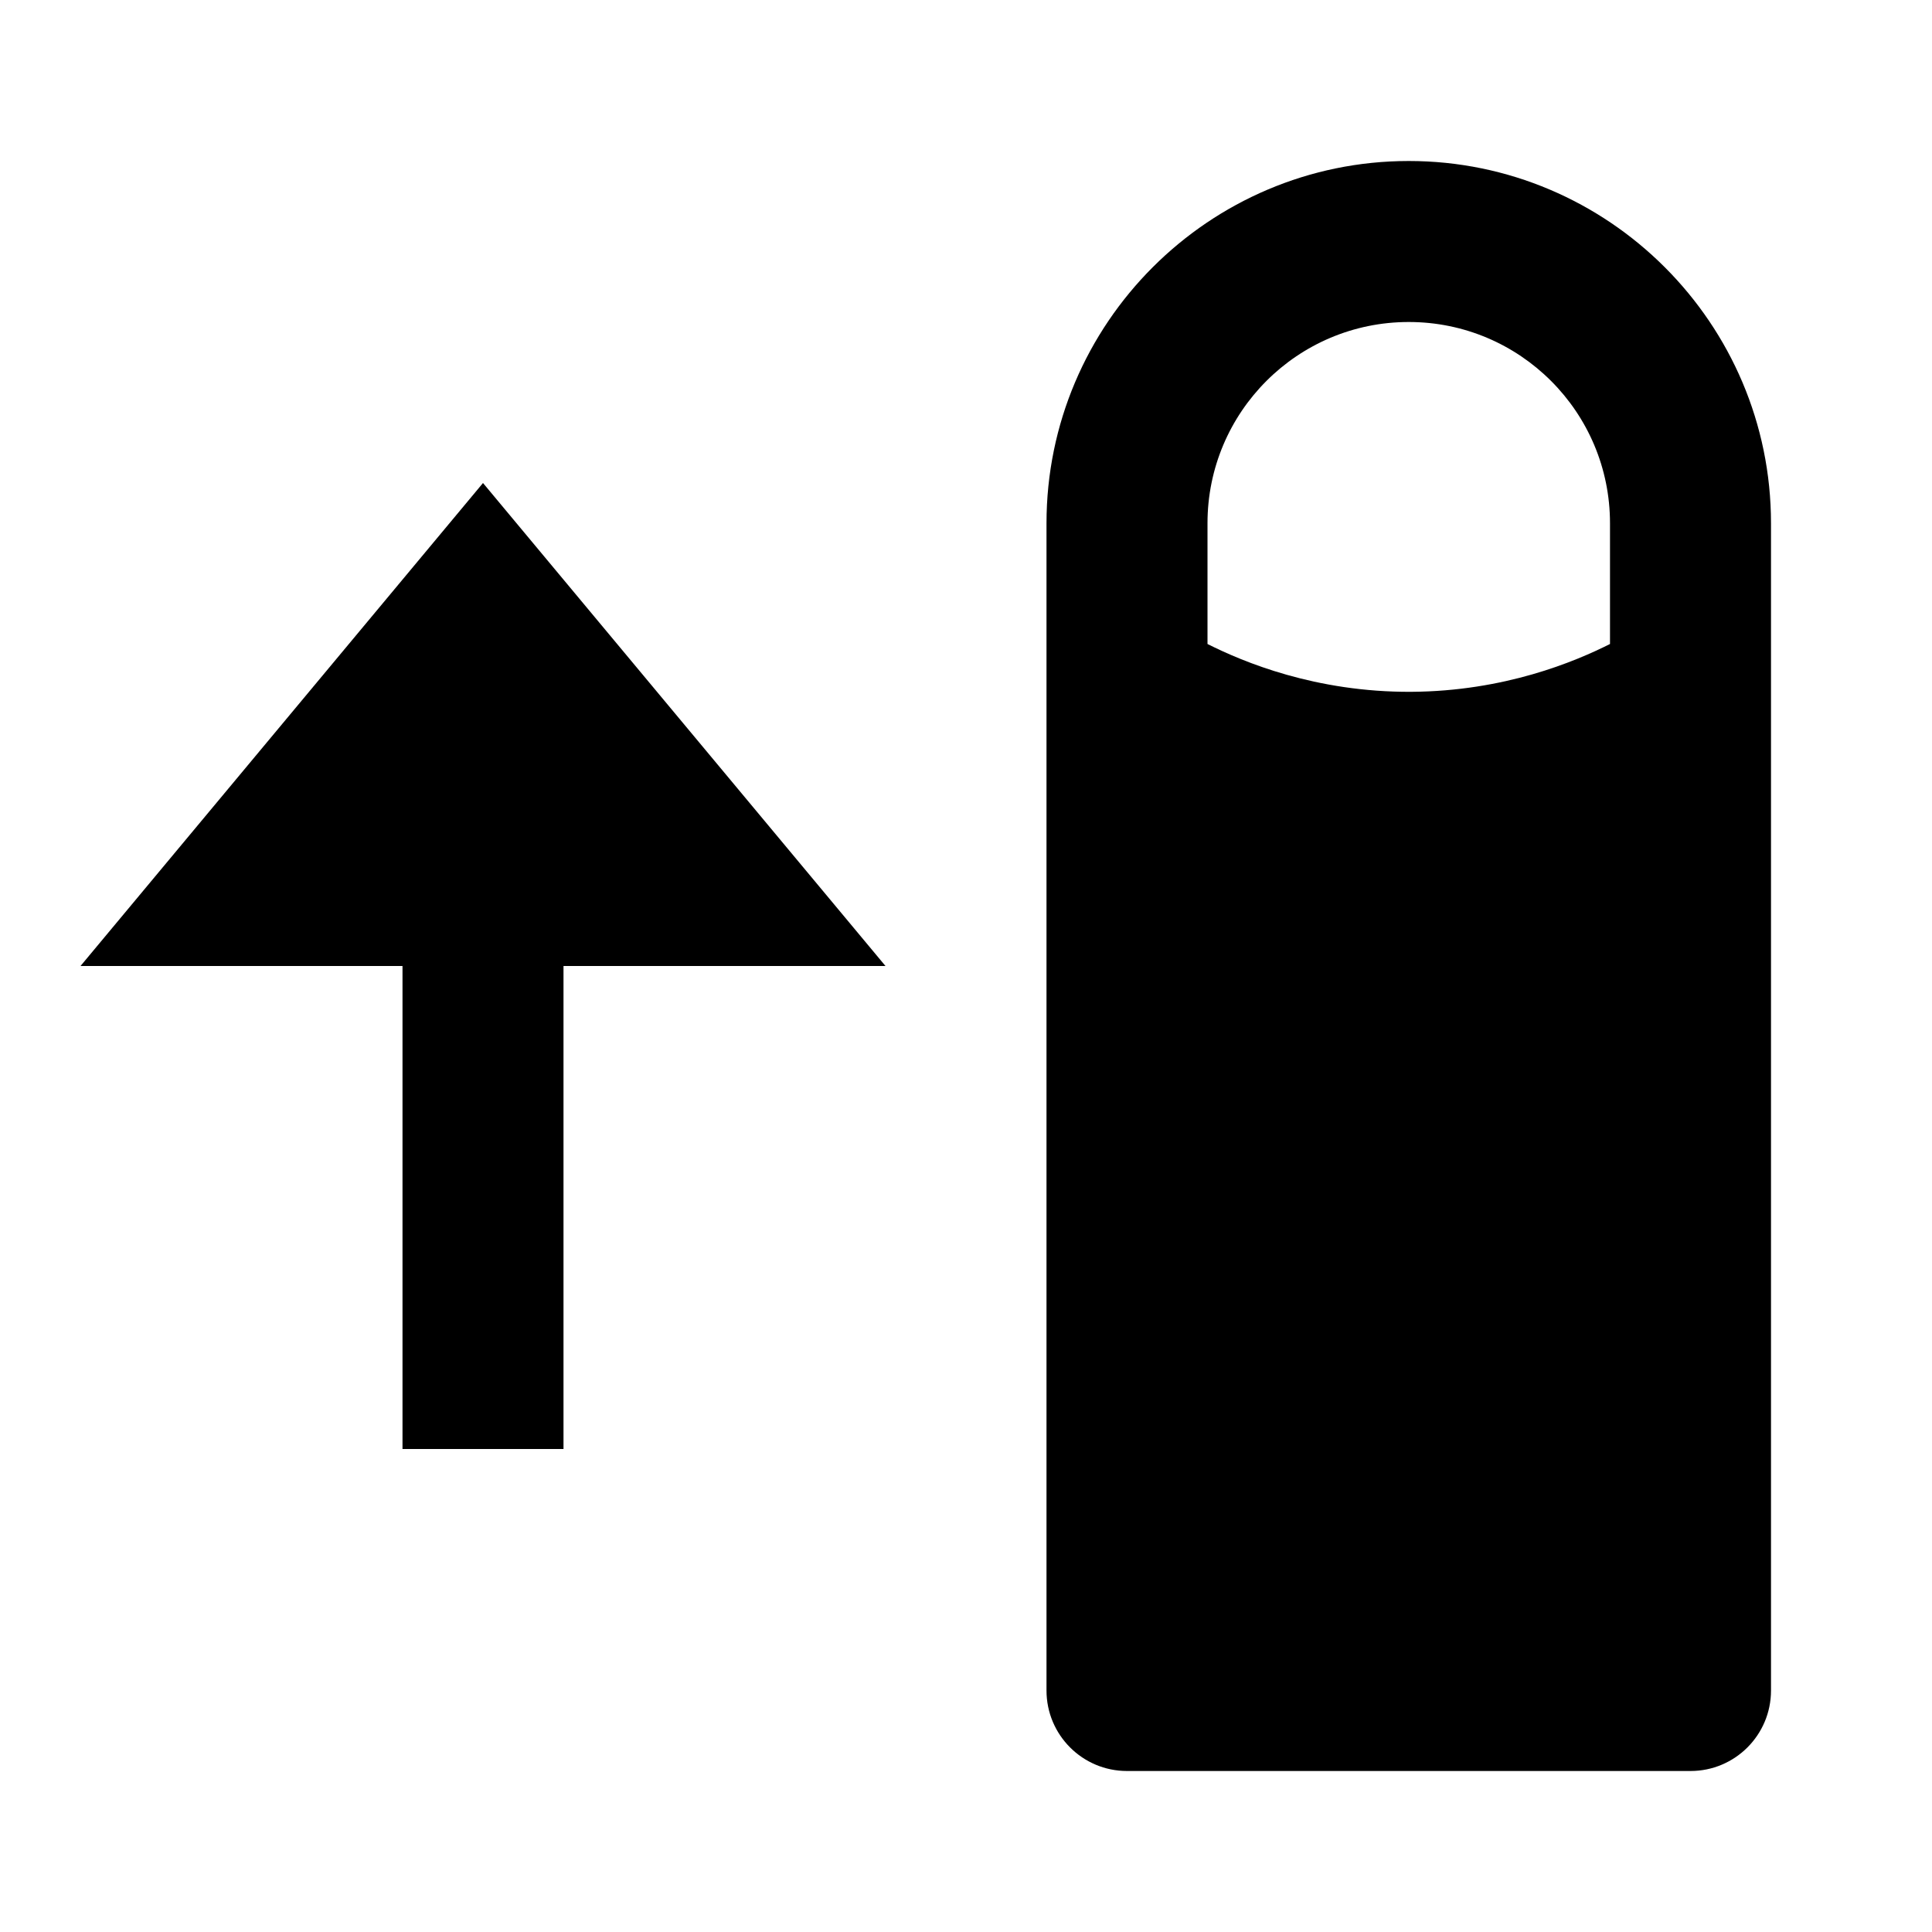 <svg id="nc_icon" xmlns="http://www.w3.org/2000/svg" xmlns:xlink="http://www.w3.org/1999/xlink" x="0px" y="0px" viewBox="0 0 24 24"><g >
<polygon data-color="color-2" fill="currentColor" points="7,12 7,18 5,18 5,12 1,12 6,6 11,12 "/>
<path fill="currentColor" d="M17.5,2C15.019,2,13,4.019,13,6.5V21c0,0.552,0.447,1,1,1h7c0.553,0,1-0.448,1-1V6.5&#10;&#9;C22,4.019,19.981,2,17.5,2z M20,8c-0.439,0.221-1.312,0.587-2.469,0.594C16.34,8.6,15.442,8.222,15,8&#10;&#9;c0-0.5,0-1,0-1.5C15,5.119,16.119,4,17.5,4C18.881,4,20,5.119,20,6.5V8z"/>
</g></svg>